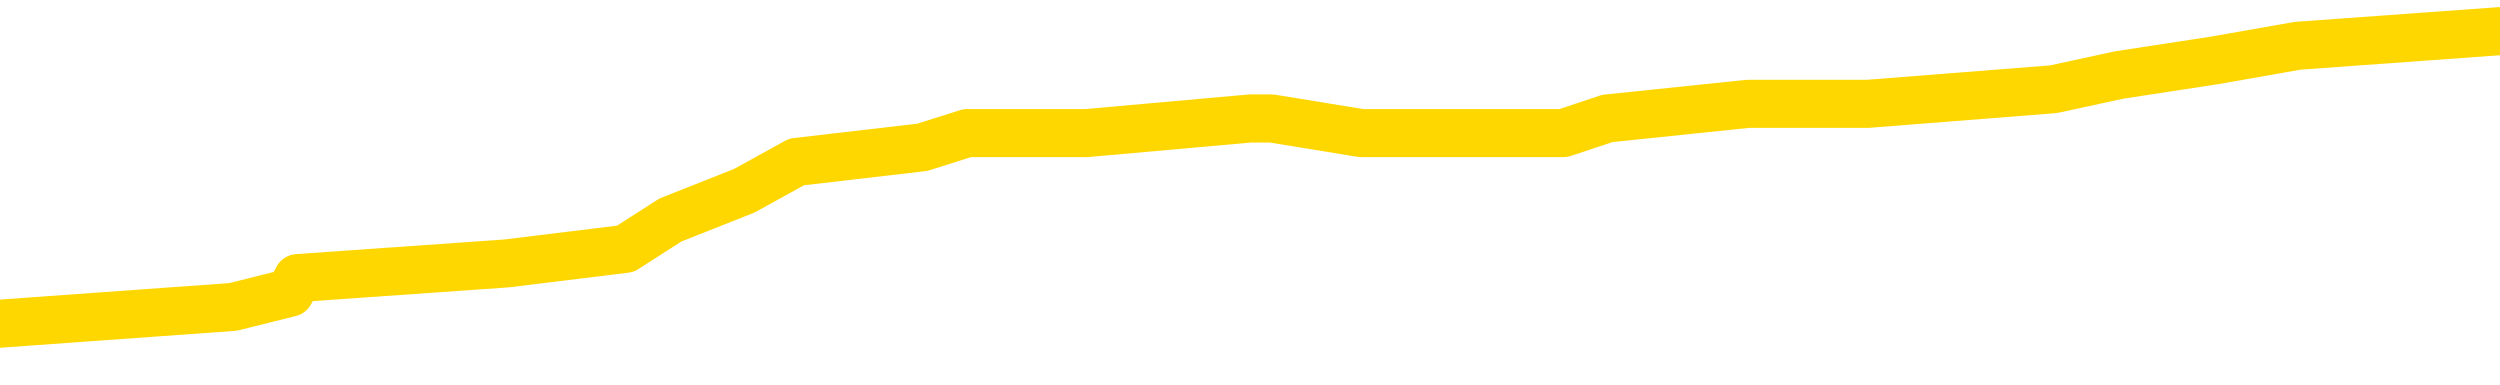 <svg xmlns="http://www.w3.org/2000/svg" version="1.1" viewBox="0 0 6500 1000">
	<path fill="none" stroke="gold" stroke-width="125" stroke-linecap="round" stroke-linejoin="round" d="M0 90459  L-735428 90459 L-735244 90421 L-734754 90346 L-734460 90308 L-734149 90232 L-733914 90195 L-733861 90119 L-733802 90044 L-733648 90006 L-733608 89930 L-733475 89893 L-733183 89855 L-732642 89855 L-732032 89817 L-731984 89817 L-731344 89780 L-731311 89780 L-730785 89780 L-730652 89742 L-730262 89666 L-729934 89591 L-729817 89515 L-729606 89440 L-728889 89440 L-728319 89402 L-728212 89402 L-728037 89364 L-727816 89289 L-727414 89251 L-727388 89176 L-726461 89100 L-726373 89025 L-726291 88949 L-726221 88874 L-725923 88836 L-725771 88761 L-723881 88798 L-723780 88798 L-723518 88798 L-723224 88836 L-723083 88761 L-722834 88761 L-722799 88723 L-722640 88685 L-722177 88610 L-721924 88572 L-721711 88496 L-721460 88459 L-721111 88421 L-720184 88346 L-720090 88270 L-719679 88232 L-718509 88157 L-717320 88119 L-717227 88044 L-717200 87968 L-716934 87893 L-716635 87817 L-716506 87742 L-716469 87666 L-715654 87666 L-715270 87704 L-714210 87742 L-714148 87742 L-713883 88496 L-713412 89213 L-713220 89930 L-712956 90647 L-712619 90610 L-712483 90572 L-712028 90534 L-711285 90496 L-711267 90459 L-711102 90383 L-711034 90383 L-710518 90346 L-709489 90346 L-709293 90308 L-708804 90270 L-708442 90232 L-708034 90232 L-707648 90270 L-705944 90270 L-705846 90270 L-705775 90270 L-705713 90270 L-705529 90232 L-705192 90232 L-704552 90195 L-704475 90157 L-704414 90157 L-704227 90119 L-704147 90119 L-703970 90081 L-703951 90044 L-703721 90044 L-703333 90006 L-702445 90006 L-702405 89968 L-702317 89930 L-702290 89855 L-701282 89817 L-701132 89742 L-701108 89704 L-700975 89666 L-700935 89629 L-699677 89591 L-699619 89591 L-699079 89553 L-699027 89553 L-698980 89553 L-698585 89515 L-698445 89478 L-698245 89440 L-698099 89440 L-697934 89440 L-697658 89478 L-697299 89478 L-696746 89440 L-696101 89402 L-695843 89327 L-695689 89289 L-695288 89251 L-695248 89213 L-695127 89176 L-695065 89213 L-695051 89213 L-694958 89213 L-694665 89176 L-694513 89025 L-694183 88949 L-694105 88874 L-694029 88836 L-693802 88723 L-693736 88647 L-693508 88572 L-693456 88496 L-693291 88459 L-692285 88421 L-692102 88383 L-691551 88346 L-691158 88270 L-690761 88232 L-689910 88157 L-689832 88119 L-689253 88081 L-688812 88081 L-688571 88044 L-688413 88044 L-688013 87968 L-687992 87968 L-687547 87930 L-687142 87893 L-687006 87817 L-686831 87742 L-686694 87666 L-686444 87591 L-685444 87553 L-685362 87515 L-685227 87478 L-685188 87440 L-684298 87402 L-684083 87364 L-683639 87327 L-683522 87289 L-683465 87251 L-682789 87251 L-682688 87213 L-682660 87213 L-681318 87176 L-680912 87138 L-680873 87100 L-679944 87063 L-679846 87025 L-679713 86987 L-679309 86949 L-679283 86912 L-679190 86874 L-678974 86836 L-678562 86761 L-677409 86685 L-677117 86610 L-677089 86534 L-676480 86496 L-676230 86421 L-676211 86383 L-675281 86346 L-675230 86270 L-675107 86232 L-675090 86157 L-674934 86119 L-674759 86044 L-674622 86006 L-674566 85968 L-674458 85930 L-674373 85893 L-674139 85855 L-674064 85817 L-673756 85780 L-673638 85742 L-673468 85704 L-673377 85666 L-673274 85666 L-673251 85629 L-673174 85629 L-673076 85553 L-672709 85515 L-672605 85478 L-672101 85440 L-671649 85402 L-671611 85364 L-671587 85327 L-671546 85289 L-671418 85251 L-671317 85213 L-670875 85176 L-670593 85138 L-670001 85100 L-669870 85063 L-669596 84987 L-669443 84949 L-669290 84912 L-669205 84836 L-669127 84798 L-668941 84761 L-668891 84761 L-668863 84723 L-668784 84685 L-668760 84647 L-668477 84572 L-667873 84496 L-666878 84459 L-666580 84421 L-665846 84383 L-665601 84346 L-665512 84308 L-664934 84270 L-664236 84232 L-663484 84195 L-663165 84157 L-662782 84081 L-662705 84044 L-662071 84006 L-661885 83968 L-661797 83968 L-661668 83968 L-661355 83930 L-661306 83893 L-661164 83855 L-661142 83817 L-660174 83780 L-659629 83742 L-659151 83742 L-659090 83742 L-658766 83742 L-658745 83704 L-658682 83704 L-658472 83666 L-658395 83629 L-658341 83591 L-658318 83553 L-658279 83515 L-658263 83478 L-657506 83440 L-657489 83402 L-656690 83364 L-656537 83327 L-655632 83289 L-655126 83251 L-654897 83176 L-654855 83176 L-654740 83138 L-654564 83100 L-653809 83138 L-653674 83100 L-653510 83063 L-653192 83025 L-653016 82949 L-651994 82874 L-651971 82798 L-651720 82761 L-651507 82685 L-650873 82647 L-650635 82572 L-650602 82496 L-650424 82421 L-650344 82346 L-650254 82308 L-650190 82232 L-649749 82157 L-649726 82119 L-649185 82081 L-648929 82044 L-648434 82006 L-647557 81968 L-647520 81930 L-647468 81893 L-647427 81855 L-647309 81817 L-647033 81780 L-646826 81704 L-646629 81629 L-646605 81553 L-646555 81478 L-646516 81440 L-646438 81402 L-645841 81327 L-645780 81289 L-645677 81251 L-645523 81213 L-644891 81176 L-644210 81138 L-643907 81063 L-643561 81025 L-643363 80987 L-643315 80912 L-642994 80874 L-642367 80836 L-642220 80798 L-642184 80761 L-642126 80723 L-642049 80647 L-641808 80647 L-641720 80610 L-641626 80572 L-641332 80534 L-641198 80496 L-641137 80459 L-641100 80383 L-640828 80383 L-639822 80346 L-639647 80308 L-639596 80308 L-639303 80270 L-639111 80195 L-638778 80157 L-638271 80119 L-637709 80044 L-637694 79968 L-637678 79930 L-637577 79855 L-637463 79780 L-637423 79704 L-637386 79666 L-637320 79666 L-637292 79629 L-637153 79666 L-636860 79666 L-636810 79666 L-636705 79666 L-636441 79629 L-635976 79591 L-635831 79591 L-635777 79515 L-635720 79478 L-635529 79440 L-635163 79402 L-634949 79402 L-634754 79402 L-634696 79402 L-634637 79327 L-634483 79289 L-634214 79251 L-633784 79440 L-633768 79440 L-633691 79402 L-633627 79364 L-633498 79100 L-633474 79063 L-633190 79025 L-633142 78987 L-633088 78949 L-632625 78912 L-632587 78912 L-632546 78874 L-632356 78836 L-631875 78798 L-631388 78761 L-631372 78723 L-631334 78685 L-631077 78647 L-631000 78572 L-630770 78534 L-630754 78459 L-630460 78383 L-630017 78346 L-629570 78308 L-629066 78270 L-628912 78232 L-628625 78195 L-628585 78119 L-628254 78081 L-628032 78044 L-627515 77968 L-627439 77930 L-627192 77855 L-626997 77780 L-626937 77742 L-626161 77704 L-626087 77704 L-625856 77666 L-625840 77666 L-625778 77629 L-625582 77591 L-625118 77591 L-625095 77553 L-624965 77553 L-623664 77553 L-623648 77553 L-623570 77515 L-623477 77515 L-623260 77515 L-623107 77478 L-622929 77515 L-622875 77553 L-622588 77591 L-622548 77591 L-622179 77591 L-621739 77591 L-621556 77591 L-621234 77553 L-620939 77553 L-620493 77478 L-620422 77440 L-619959 77364 L-619521 77327 L-619339 77289 L-617885 77213 L-617753 77176 L-617296 77100 L-617070 77063 L-616684 76987 L-616167 76912 L-615213 76836 L-614419 76761 L-613744 76723 L-613319 76647 L-613008 76610 L-612778 76496 L-612094 76383 L-612081 76270 L-611871 76119 L-611849 76081 L-611675 76006 L-610725 75968 L-610457 75893 L-609642 75855 L-609331 75780 L-609294 75742 L-609236 75666 L-608620 75629 L-607982 75553 L-606356 75515 L-605682 75478 L-605040 75478 L-604962 75478 L-604906 75478 L-604870 75478 L-604842 75440 L-604730 75364 L-604712 75327 L-604689 75289 L-604536 75251 L-604482 75176 L-604404 75138 L-604285 75100 L-604187 75063 L-604070 75025 L-603800 74949 L-603531 74912 L-603513 74836 L-603313 74798 L-603167 74723 L-602940 74685 L-602806 74647 L-602497 74610 L-602437 74572 L-602084 74496 L-601735 74459 L-601634 74421 L-601570 74346 L-601510 74308 L-601126 74232 L-600745 74195 L-600641 74157 L-600380 74119 L-600109 74044 L-599950 74006 L-599917 73968 L-599856 73930 L-599714 73893 L-599530 73855 L-599486 73817 L-599198 73817 L-599182 73780 L-598948 73780 L-598888 73742 L-598849 73742 L-598269 73704 L-598136 73666 L-598112 73515 L-598094 73251 L-598077 72949 L-598060 72647 L-598036 72346 L-598020 72119 L-597999 71855 L-597982 71591 L-597959 71440 L-597942 71289 L-597921 71176 L-597904 71100 L-597855 70987 L-597783 70874 L-597748 70685 L-597724 70534 L-597688 70383 L-597647 70232 L-597610 70157 L-597594 70006 L-597570 69893 L-597533 69817 L-597516 69704 L-597493 69629 L-597475 69553 L-597457 69478 L-597441 69402 L-597412 69289 L-597386 69176 L-597340 69138 L-597324 69063 L-597282 69025 L-597234 68949 L-597163 68874 L-597148 68798 L-597132 68723 L-597070 68685 L-597030 68647 L-596991 68610 L-596825 68572 L-596760 68534 L-596744 68496 L-596700 68421 L-596641 68383 L-596429 68346 L-596395 68308 L-596353 68270 L-596275 68232 L-595738 68195 L-595659 68157 L-595555 68081 L-595466 68044 L-595290 68006 L-594940 67968 L-594784 67930 L-594346 67893 L-594189 67855 L-594059 67817 L-593356 67742 L-593154 67704 L-592194 67629 L-591711 67591 L-591612 67591 L-591520 67553 L-591275 67515 L-591202 67478 L-590759 67402 L-590663 67364 L-590648 67327 L-590632 67289 L-590607 67251 L-590141 67213 L-589924 67176 L-589785 67138 L-589491 67100 L-589402 67063 L-589361 67025 L-589331 66987 L-589159 66949 L-589100 66912 L-589023 66874 L-588943 66836 L-588873 66836 L-588564 66798 L-588479 66761 L-588265 66723 L-588230 66685 L-587546 66647 L-587448 66610 L-587242 66572 L-587196 66534 L-586918 66496 L-586855 66459 L-586838 66383 L-586760 66346 L-586452 66270 L-586428 66232 L-586374 66157 L-586351 66119 L-586229 66081 L-586093 66006 L-585849 65968 L-585723 65968 L-585076 65930 L-585060 65930 L-585036 65930 L-584855 65855 L-584779 65817 L-584687 65780 L-584260 65742 L-583844 65704 L-583451 65629 L-583372 65591 L-583353 65553 L-582990 65515 L-582753 65478 L-582525 65440 L-582212 65402 L-582134 65364 L-582053 65289 L-581875 65213 L-581860 65176 L-581594 65100 L-581514 65063 L-581284 65025 L-581058 64987 L-580742 64987 L-580567 64949 L-580206 64949 L-579814 64912 L-579745 64836 L-579681 64798 L-579541 64723 L-579489 64685 L-579387 64610 L-578886 64572 L-578688 64534 L-578442 64496 L-578256 64459 L-577957 64421 L-577880 64383 L-577714 64308 L-576830 64270 L-576801 64195 L-576678 64119 L-576100 64081 L-576022 64044 L-575308 64044 L-574996 64044 L-574783 64044 L-574767 64044 L-574380 64044 L-573855 63968 L-573409 63930 L-573079 63893 L-572927 63855 L-572601 63855 L-572422 63817 L-572341 63817 L-572134 63742 L-571959 63704 L-571030 63666 L-570141 63629 L-570102 63591 L-569874 63591 L-569495 63553 L-568707 63515 L-568473 63478 L-568397 63440 L-568039 63402 L-567468 63327 L-567201 63289 L-566814 63251 L-566710 63251 L-566540 63251 L-565922 63251 L-565711 63251 L-565403 63251 L-565350 63213 L-565222 63176 L-565169 63138 L-565050 63100 L-564714 63025 L-563754 62987 L-563623 62912 L-563421 62874 L-562790 62836 L-562479 62798 L-562065 62761 L-562037 62723 L-561892 62685 L-561472 62647 L-560139 62647 L-560092 62610 L-559964 62534 L-559947 62496 L-559369 62421 L-559164 62383 L-559134 62346 L-559093 62308 L-559036 62270 L-558998 62232 L-558920 62195 L-558777 62157 L-558323 62119 L-558204 62081 L-557919 62044 L-557546 62006 L-557450 61968 L-557123 61930 L-556769 61893 L-556599 61855 L-556552 61817 L-556443 61780 L-556354 61742 L-556326 61704 L-556249 61629 L-555946 61591 L-555912 61515 L-555840 61478 L-555473 61440 L-555137 61402 L-555056 61402 L-554837 61364 L-554665 61327 L-554637 61289 L-554140 61251 L-553591 61176 L-552710 61138 L-552612 61063 L-552535 61025 L-552261 60987 L-552013 60912 L-551939 60874 L-551878 60798 L-551759 60761 L-551717 60723 L-551607 60685 L-551530 60610 L-550829 60572 L-550584 60534 L-550544 60496 L-550388 60459 L-549788 60459 L-549561 60459 L-549469 60459 L-548994 60459 L-548397 60383 L-547877 60346 L-547856 60308 L-547711 60270 L-547391 60270 L-546849 60270 L-546617 60270 L-546446 60270 L-545960 60232 L-545732 60195 L-545647 60157 L-545301 60119 L-544975 60119 L-544452 60081 L-544125 60044 L-543524 60006 L-543327 59930 L-543275 59893 L-543234 59855 L-542953 59817 L-542268 59742 L-541958 59704 L-541933 59629 L-541742 59591 L-541519 59553 L-541433 59515 L-540770 59440 L-540745 59402 L-540524 59327 L-540194 59289 L-539842 59213 L-539637 59176 L-539404 59100 L-539146 59063 L-538957 58987 L-538910 58949 L-538683 58912 L-538648 58874 L-538492 58836 L-538277 58798 L-538104 58761 L-538013 58723 L-537735 58685 L-537492 58647 L-537176 58610 L-536750 58610 L-536713 58610 L-536229 58610 L-535996 58610 L-535784 58572 L-535558 58534 L-535008 58534 L-534761 58496 L-533927 58496 L-533871 58459 L-533849 58421 L-533692 58383 L-533230 58346 L-533189 58308 L-532849 58232 L-532716 58195 L-532493 58157 L-531921 58119 L-531449 58081 L-531255 58044 L-531062 58006 L-530872 57968 L-530771 57930 L-530402 57893 L-530356 57855 L-530275 57817 L-528981 57780 L-528933 57742 L-528665 57742 L-528519 57742 L-527968 57742 L-527852 57704 L-527770 57666 L-527411 57629 L-527187 57591 L-526906 57553 L-526577 57478 L-526069 57440 L-525956 57402 L-525877 57364 L-525713 57327 L-525419 57327 L-524950 57327 L-524753 57364 L-524703 57364 L-524053 57327 L-523931 57289 L-523477 57289 L-523441 57251 L-522973 57213 L-522862 57176 L-522846 57138 L-522630 57138 L-522449 57100 L-521918 57100 L-520888 57100 L-520688 57063 L-520230 57025 L-519282 56949 L-519183 56912 L-518829 56836 L-518769 56798 L-518754 56761 L-518719 56723 L-518349 56685 L-518229 56647 L-517987 56610 L-517824 56572 L-517636 56534 L-517515 56496 L-516445 56421 L-515587 56383 L-515374 56308 L-515277 56270 L-515103 56195 L-514770 56157 L-514698 56119 L-514640 56081 L-514465 56081 L-514076 56044 L-513841 56006 L-513730 55968 L-513613 55930 L-512632 55893 L-512606 55855 L-512012 55780 L-511979 55780 L-511831 55742 L-511546 55704 L-510635 55704 L-509688 55704 L-509535 55666 L-509433 55666 L-509301 55629 L-509158 55591 L-509132 55553 L-509018 55515 L-508799 55478 L-508118 55440 L-507989 55402 L-507685 55364 L-507445 55289 L-507113 55251 L-506474 55213 L-506132 55138 L-506070 55100 L-505914 55100 L-504993 55100 L-504522 55100 L-504479 55100 L-504466 55063 L-504424 55025 L-504402 54987 L-504375 54949 L-504232 54912 L-503809 54874 L-503474 54874 L-503283 54836 L-502854 54836 L-502666 54798 L-502277 54723 L-501743 54685 L-501370 54647 L-501349 54647 L-501099 54610 L-500981 54572 L-500905 54534 L-500769 54496 L-500729 54459 L-500650 54421 L-500255 54383 L-499759 54346 L-499647 54270 L-499474 54232 L-499166 54195 L-498719 54157 L-498396 54119 L-498253 54044 L-497826 53968 L-497673 53893 L-497618 53817 L-496804 53780 L-496784 53742 L-496412 53704 L-496355 53704 L-495226 53666 L-495159 53666 L-494600 53629 L-494406 53591 L-494269 53553 L-494036 53515 L-493689 53478 L-493654 53402 L-493619 53364 L-493551 53289 L-493202 53251 L-493030 53213 L-492545 53176 L-492528 53138 L-492203 53100 L-492046 53063 L-490905 52987 L-490880 52949 L-490688 52874 L-490495 52836 L-490245 52798 L-490227 52761 L-489207 52723 L-488910 52685 L-488834 52647 L-488698 52572 L-488522 52534 L-487945 52459 L-487730 52421 L-487666 52383 L-487535 52346 L-487499 52270 L-486975 52232 L-486837 67100 L-486823 67100 L-486800 67100 L-486780 67100 L-486553 52195 L-485777 52195 L-485735 52195 L-485368 52195 L-485289 52157 L-485237 52119 L-484564 52081 L-483822 52044 L-483397 52044 L-482949 52006 L-481888 51968 L-481576 51893 L-481166 51893 L-481094 51855 L-480569 51855 L-480475 51855 L-480457 51855 L-480012 51817 L-479827 51742 L-479047 51666 L-478374 51629 L-477962 51515 L-477730 51440 L-477590 51402 L-477508 51327 L-477488 51289 L-477412 51289 L-477283 51251 L-476967 51289 L-476742 51289 L-476417 51251 L-476355 51251 L-475985 51251 L-475952 51251 L-475743 51251 L-475076 51251 L-474998 51251 L-474841 51176 L-474730 51176 L-474403 51138 L-474249 51100 L-473908 51100 L-473851 51025 L-473512 50949 L-473309 50912 L-473256 50836 L-471879 50798 L-471750 50761 L-471316 50723 L-470996 50685 L-470168 50610 L-470045 50572 L-469314 50496 L-469158 50421 L-469117 50383 L-469064 50346 L-469040 50308 L-468926 50270 L-468630 50232 L-468340 50195 L-468286 50157 L-468165 50119 L-468135 50081 L-468035 50044 L-467591 50044 L-467440 50006 L-466604 50006 L-466062 49968 L-465728 49968 L-465712 49930 L-465636 49893 L-465520 49855 L-465325 49817 L-465061 49780 L-464227 49742 L-464130 49704 L-463609 49666 L-463567 49629 L-463468 49591 L-462640 49591 L-462505 49553 L-462166 49553 L-461612 49515 L-461232 49478 L-461069 49440 L-460759 49402 L-459947 49364 L-459641 49327 L-459372 49327 L-459050 49327 L-458730 49364 L-458454 49364 L-457626 49289 L-457530 49251 L-457438 49138 L-457333 49025 L-456947 48912 L-456467 48836 L-456450 48798 L-456332 48761 L-455964 48685 L-455869 48647 L-455035 48572 L-454958 48534 L-454658 48496 L-454568 48459 L-454160 48383 L-454050 48308 L-453351 48270 L-452878 48232 L-452818 48195 L-452599 48119 L-452325 48081 L-452212 48044 L-451185 48006 L-450798 47968 L-450778 47930 L-450445 47893 L-450201 47855 L-449767 47817 L-449657 47780 L-449540 47742 L-449088 47666 L-448498 47629 L-448161 47591 L-446268 47553 L-446154 47478 L-445943 47440 L-444624 47402 L-444518 38912 L-444452 30534 L-444416 22798 L-444354 22798 L-443854 31213 L-443179 39515 L-443157 47176 L-442887 47100 L-441919 47100 L-441230 47063 L-441068 47025 L-440527 46987 L-440437 46949 L-439418 46912 L-438470 46836 L-438104 46874 L-438002 46912 L-437413 46912 L-437354 46912 L-437254 46874 L-436813 46798 L-436706 46761 L-436264 46723 L-435264 46610 L-435008 46496 L-434905 46383 L-434775 46308 L-434408 46232 L-433827 46157 L-433796 46119 L-433481 46081 L-431498 46044 L-431382 46006 L-431314 46006 L-430956 45968 L-429337 45930 L-429160 45930 L-429015 45930 L-428193 45968 L-428140 46006 L-428086 46006 L-427651 46006 L-426671 46044 L-426597 46044 L-425512 46006 L-425299 46006 L-424583 45930 L-424195 45893 L-423976 45817 L-423657 45742 L-423163 45666 L-423035 45629 L-422806 45553 L-422574 45478 L-422515 45440 L-422225 45402 L-421953 45327 L-420923 45289 L-419258 45251 L-418839 45213 L-418702 45176 L-418545 45176 L-418240 45138 L-418012 45063 L-417854 45025 L-417694 44949 L-417525 44874 L-417478 44836 L-417425 44798 L-417403 44798 L-417017 44761 L-416767 44761 L-416496 44761 L-416336 44761 L-416246 44761 L-414587 44761 L-414422 44798 L-414042 44761 L-413582 44761 L-412973 44685 L-411880 44647 L-411448 44610 L-411417 44572 L-411355 44534 L-411337 44496 L-409633 44459 L-409591 44421 L-409125 44383 L-408938 44346 L-408906 44270 L-408311 44232 L-408261 44195 L-407938 44157 L-407888 44119 L-407677 44081 L-407659 44044 L-407393 43968 L-407340 43930 L-406871 43893 L-406361 43817 L-406282 43817 L-405988 43780 L-405971 43742 L-405933 43704 L-405862 43666 L-405705 43629 L-404758 43629 L-404702 43629 L-404181 43629 L-403989 43591 L-403888 43591 L-403662 43553 L-403152 43553 L-402764 44572 L-402694 44572 L-402346 44534 L-401989 44496 L-400860 43402 L-400809 43327 L-400583 43289 L-400549 43251 L-400424 43176 L-400325 43176 L-400061 43176 L-399320 43213 L-398742 43213 L-398448 43213 L-397742 43213 L-397564 43176 L-397540 43176 L-396905 43138 L-396593 43100 L-396197 43100 L-396167 43063 L-396146 43025 L-395992 42987 L-395307 42987 L-395291 42987 L-394951 42987 L-394678 42949 L-394641 42912 L-394585 42836 L-394563 42798 L-394491 42761 L-394159 42723 L-394053 42685 L-394024 42610 L-393826 42572 L-393673 42534 L-392805 42496 L-392243 42421 L-392227 42421 L-392125 42383 L-392023 42421 L-391877 42421 L-391798 42421 L-391761 42383 L-391705 42346 L-391632 42308 L-391487 42270 L-391005 42270 L-390601 42232 L-389734 42270 L-389714 42270 L-389457 42270 L-389380 42270 L-389351 42232 L-389340 42157 L-389323 42119 L-389030 42081 L-388991 42044 L-388919 42006 L-388845 41968 L-388640 41930 L-388481 41817 L-388179 41704 L-388102 41553 L-388085 41440 L-387868 41364 L-387637 41364 L-387527 41402 L-387157 41440 L-386999 41440 L-386768 41440 L-386599 41440 L-386454 41402 L-386322 41364 L-385046 41289 L-384643 41213 L-384582 41176 L-384465 41100 L-384040 41063 L-384025 40987 L-383963 40949 L-383689 40874 L-383577 40836 L-383295 40761 L-383017 40723 L-382592 40647 L-382570 40610 L-382492 40572 L-382366 40534 L-381780 40496 L-381388 40459 L-381053 40421 L-380464 40383 L-380361 40383 L-380191 40346 L-380055 40346 L-379227 40308 L-378042 40270 L-378006 40232 L-377950 40232 L-377730 40195 L-377525 40195 L-377370 40195 L-377113 40157 L-377037 40119 L-376494 40081 L-376458 40044 L-376209 40006 L-375822 39968 L-374996 39930 L-374638 39893 L-374327 39893 L-374069 39855 L-373846 39817 L-373439 39780 L-373323 39742 L-373139 39704 L-373086 39704 L-372898 39666 L-372727 39629 L-372698 39591 L-372418 39553 L-372107 39515 L-371969 39478 L-371660 39440 L-371466 39440 L-371450 39402 L-370731 39402 L-370597 39327 L-370300 39289 L-370209 39251 L-369609 39251 L-369570 39213 L-369492 39176 L-368871 39138 L-368720 39063 L-368679 39025 L-368369 38987 L-368177 38949 L-367984 38874 L-367928 38798 L-367620 38761 L-367567 38723 L-367513 38761 L-367487 38761 L-367362 38761 L-366552 38723 L-366475 38685 L-365935 38647 L-365666 38610 L-365006 38572 L-364099 38534 L-363857 38496 L-363325 38459 L-363108 38421 L-362000 38459 L-361950 38459 L-361175 38459 L-360627 38421 L-360516 38383 L-360363 38308 L-360308 38270 L-360142 38232 L-359765 38195 L-359318 38157 L-359263 38119 L-359108 38081 L-358428 38044 L-358208 38006 L-357690 37968 L-356841 37893 L-356825 37855 L-355034 37817 L-354480 37780 L-354363 37742 L-353357 37704 L-353321 37666 L-353088 37666 L-352995 37666 L-352955 37666 L-352623 37629 L-352271 37591 L-352006 37515 L-351719 37478 L-351409 37402 L-351155 37327 L-351061 37289 L-350571 37251 L-350364 37213 L-349798 37176 L-349684 37213 L-349332 37176 L-349281 37176 L-349241 37176 L-348637 37100 L-347904 37025 L-347322 36949 L-347087 36874 L-346547 36761 L-346394 36685 L-345892 36647 L-345683 36572 L-345660 36572 L-345601 36534 L-344638 36534 L-344461 36496 L-344019 36459 L-343994 36383 L-343839 36346 L-343758 36346 L-343607 36383 L-342961 36383 L-342911 36346 L-341791 36308 L-340807 36270 L-340745 36232 L-340025 36195 L-339160 36157 L-338781 36119 L-338562 36119 L-337803 36081 L-337751 36044 L-337441 35968 L-336590 35968 L-336397 35930 L-336220 35893 L-335996 35893 L-335869 35855 L-335677 35855 L-335445 35817 L-335275 35855 L-334988 35817 L-334709 35817 L-334626 35780 L-334455 35742 L-334439 35666 L-334285 35629 L-334246 35591 L-333470 35553 L-333394 35553 L-333162 35478 L-332735 35440 L-332389 35402 L-331806 35364 L-331537 35364 L-331278 35364 L-331149 35289 L-331133 35251 L-331019 35213 L-330995 35176 L-330761 35138 L-330725 35100 L-329409 35100 L-329353 35063 L-328674 34987 L-328102 34987 L-327976 34987 L-327823 34987 L-327746 34987 L-327434 34912 L-327161 34874 L-327072 34798 L-326970 34798 L-326042 34761 L-325966 34761 L-325602 34761 L-325578 34723 L-325541 34685 L-324766 34610 L-324674 34572 L-324534 34534 L-324132 34496 L-323870 34496 L-323627 34534 L-323413 34496 L-323332 34496 L-323256 34496 L-323180 34496 L-322993 34534 L-322926 34534 L-322677 34534 L-322622 34496 L-322484 34459 L-322404 34383 L-322291 34346 L-322068 34308 L-321904 34270 L-321863 34232 L-321693 34195 L-321322 34157 L-321308 34119 L-321192 34081 L-320470 34044 L-320434 34006 L-320301 34006 L-319954 33968 L-319542 33968 L-319506 33968 L-319428 33930 L-319389 33893 L-319025 33855 L-318821 33817 L-318806 33780 L-318460 33742 L-318112 33742 L-317786 33742 L-317684 33704 L-317532 33704 L-317337 33666 L-317106 33666 L-317013 33666 L-316857 33666 L-316780 33666 L-316740 33629 L-316626 33591 L-316603 33553 L-316352 33553 L-316213 33478 L-315635 33364 L-314807 33289 L-314319 33213 L-314198 33176 L-314159 33138 L-314147 33100 L-313995 33025 L-313894 32949 L-313661 32912 L-313270 32836 L-312966 32798 L-312950 32761 L-312780 32723 L-312541 32647 L-311945 32647 L-311341 32610 L-311301 32610 L-311261 32610 L-311108 32572 L-311055 32534 L-310992 32496 L-310924 32459 L-310869 32383 L-310844 32346 L-310797 32308 L-310703 32232 L-310566 32195 L-310412 32157 L-310280 32119 L-310239 32119 L-310204 32081 L-310142 32044 L-309869 31968 L-309554 31930 L-309513 31855 L-309428 31817 L-309251 31780 L-309013 31742 L-308656 31704 L-308626 31666 L-308057 31629 L-307934 31591 L-307698 31553 L-307675 31553 L-307394 31515 L-307108 31515 L-306853 31515 L-306281 31478 L-305984 31440 L-305908 31402 L-305209 31364 L-305131 31327 L-305096 31289 L-305070 31251 L-305018 31176 L-304825 31138 L-304684 31063 L-304648 31025 L-304608 30987 L-304013 30949 L-303780 30912 L-303497 31176 L-303442 31402 L-303369 31666 L-303290 31893 L-303054 31817 L-302810 31780 L-302675 31742 L-302568 31704 L-302489 31666 L-302102 31591 L-301975 31553 L-301822 31515 L-301784 31478 L-301639 31440 L-301417 31402 L-301243 31364 L-301174 31327 L-300353 31251 L-300336 31251 L-300042 31213 L-299254 31176 L-298944 31176 L-298798 31138 L-298570 31100 L-298369 31025 L-297432 30987 L-297395 30949 L-297373 30912 L-297332 30836 L-297063 30798 L-296467 30761 L-296403 30723 L-296368 30685 L-296351 30647 L-295656 30647 L-295454 30647 L-295422 30647 L-295089 30647 L-294981 30610 L-294357 30534 L-293852 30496 L-293815 30421 L-293373 30421 L-293277 30383 L-293118 30383 L-292805 30383 L-292793 30383 L-292352 30421 L-291870 30459 L-291741 30459 L-291421 30459 L-291353 30421 L-291049 30421 L-290873 30383 L-290679 30346 L-290436 30270 L-290239 30195 L-290213 30119 L-289635 30081 L-289565 30044 L-289156 30006 L-289101 29968 L-289055 29930 L-288691 29893 L-288545 29855 L-288339 29817 L-288243 29817 L-288088 29780 L-288027 29742 L-287879 29666 L-287778 29629 L-287221 29629 L-287199 29704 L-287027 29742 L-286485 29780 L-286424 29780 L-286370 29704 L-286342 29629 L-286270 29591 L-286254 29515 L-286191 29478 L-286154 29402 L-286000 29364 L-285674 29327 L-285108 29289 L-285093 29251 L-285031 29176 L-284930 29100 L-284883 29100 L-284641 29063 L-284219 29063 L-284064 29063 L-282322 28987 L-281781 28949 L-280837 28912 L-280428 28874 L-279887 28798 L-279690 28761 L-279522 28723 L-279226 28685 L-279111 28647 L-279096 28647 L-278941 28610 L-278801 28572 L-278725 28496 L-278593 28496 L-278245 28496 L-277874 28534 L-277277 28534 L-277101 28534 L-276945 28496 L-276676 28459 L-276524 28459 L-276233 28572 L-276209 28647 L-276126 28723 L-275899 28798 L-275199 28761 L-275072 28723 L-274641 28685 L-274547 28647 L-273342 28647 L-273293 28610 L-273000 28610 L-272596 28572 L-272320 28496 L-272301 28459 L-272183 28421 L-272107 28383 L-271926 28346 L-271446 28308 L-270994 28232 L-270584 28195 L-270554 28157 L-270135 28119 L-270021 28119 L-269903 28119 L-269888 28119 L-269694 28081 L-269672 28006 L-269440 27968 L-268997 27930 L-268677 27855 L-268213 27855 L-268047 27817 L-267892 27780 L-267736 27780 L-267283 27780 L-266964 27780 L-266909 27817 L-266538 27817 L-266500 27855 L-266174 27855 L-266057 27817 L-265958 27780 L-265632 27704 L-265245 27666 L-264984 27629 L-264626 27553 L-264370 27515 L-262199 27478 L-262150 27440 L-262128 27402 L-261716 27402 L-261654 27402 L-261584 27440 L-261353 27440 L-261043 27402 L-260739 27327 L-260695 27289 L-260387 27251 L-260254 27213 L-260038 27176 L-259326 27138 L-259170 27138 L-259032 27100 L-258883 27100 L-258862 27100 L-258668 27063 L-258643 27025 L-258551 26987 L-258530 26949 L-258513 26912 L-258413 26874 L-257484 26836 L-257026 26836 L-255934 26761 L-255512 26761 L-255108 26723 L-255069 26685 L-254816 26647 L-254041 26572 L-254025 26534 L-254001 26496 L-253808 26459 L-253071 26421 L-252802 26383 L-252762 26346 L-252363 26270 L-252338 26232 L-251548 26195 L-250868 26157 L-249497 26119 L-249227 26081 L-249179 26044 L-248641 25968 L-248608 25930 L-248506 25855 L-248183 25817 L-248103 25780 L-247834 25780 L-246922 25742 L-246783 25742 L-246534 25666 L-245989 25666 L-245567 25629 L-245374 25591 L-245358 25591 L-245220 25515 L-245126 25478 L-244999 25440 L-244739 25402 L-244714 25327 L-244623 25289 L-244313 25251 L-244253 25213 L-244136 25213 L-243786 25213 L-242975 25213 L-242744 25138 L-241915 25138 L-241683 25063 L-241466 25025 L-240948 25025 L-240310 24987 L-239893 24949 L-239571 24912 L-239090 24874 L-238665 24874 L-238604 24836 L-238255 24836 L-238215 24798 L-238201 24761 L-238101 24685 L-238056 24685 L-237571 24647 L-236769 24647 L-236435 24647 L-235353 24610 L-234873 24572 L-234850 24534 L-234710 24496 L-234155 24459 L-233458 24421 L-233149 24383 L-232927 24346 L-232822 24308 L-232720 24232 L-232049 24195 L-231955 24157 L-231933 24157 L-231855 24119 L-231677 24119 L-231505 24119 L-231325 24081 L-231311 24044 L-231235 24006 L-231071 23968 L-230556 23930 L-230540 23893 L-230400 23893 L-230037 23855 L-230013 23855 L-229882 23817 L-229858 23780 L-229495 23742 L-228970 23666 L-228876 23629 L-228660 23553 L-228567 23515 L-228542 23478 L-228078 23440 L-228001 23440 L-227599 23402 L-227149 23402 L-225897 23364 L-225858 23327 L-225427 23289 L-225394 23251 L-224675 23213 L-224499 23176 L-224363 23138 L-224056 23100 L-224001 23063 L-223977 22987 L-223960 22912 L-223785 22874 L-223596 22836 L-223088 22836 L-222715 22534 L-222376 22195 L-222338 21893 L-221619 21629 L-221525 21591 L-221486 21553 L-220945 21553 L-220922 21515 L-220519 21478 L-220093 21440 L-219822 21440 L-219643 21402 L-219397 21327 L-219374 21289 L-219317 21213 L-218700 21176 L-218198 21138 L-217811 21138 L-217192 21176 L-216976 21176 L-216820 21213 L-215528 21138 L-215429 21100 L-214986 21025 L-214655 20987 L-214355 20912 L-214112 20874 L-213377 20798 L-212798 20761 L-211969 20723 L-211868 20685 L-211311 20647 L-211173 20610 L-209531 20572 L-209470 20572 L-209376 20572 L-208409 20572 L-208232 20534 L-207945 20534 L-207727 20534 L-207649 20496 L-207377 20496 L-207262 20459 L-207109 20421 L-206799 20383 L-206720 20346 L-206629 20346 L-206552 20308 L-206436 20308 L-206257 20270 L-206165 20232 L-206126 20195 L-205623 20195 L-205405 20157 L-205275 20157 L-205120 20119 L-205066 20081 L-204941 20081 L-204556 20044 L-204048 20006 L-203975 19968 L-203495 19930 L-203418 19893 L-203318 19893 L-203085 19855 L-202620 19855 L-202390 19855 L-202373 19855 L-202141 19855 L-201986 19855 L-201925 19855 L-201732 19817 L-201461 19742 L-200710 19704 L-199756 19704 L-199720 19666 L-199495 19666 L-199056 19666 L-198775 19591 L-198427 19553 L-197357 19515 L-196430 19515 L-196299 19515 L-196252 19515 L-196183 19478 L-196028 19478 L-195951 19402 L-195777 19327 L-195342 19251 L-195138 19213 L-195078 19138 L-194495 19100 L-194341 19025 L-194226 18987 L-194185 18949 L-194016 18912 L-193879 18874 L-193668 18798 L-193590 18761 L-193567 18723 L-193358 18647 L-192948 18610 L-192924 18572 L-192701 18534 L-192555 18496 L-192521 18459 L-192507 18421 L-192485 18383 L-192251 18346 L-192066 18308 L-191849 18270 L-191823 18232 L-191134 18195 L-191031 18157 L-190995 18119 L-190974 18081 L-190780 18044 L-190727 18006 L-190610 17930 L-190529 17930 L-190418 17893 L-190103 17855 L-189644 17817 L-189389 17780 L-189155 17704 L-189025 17666 L-188672 17629 L-188613 17591 L-188460 17553 L-187888 17478 L-187802 17440 L-187648 17364 L-187352 17289 L-186982 17213 L-186679 17138 L-186603 17100 L-186198 17063 L-186030 17063 L-185886 17063 L-185346 17063 L-185285 17063 L-185269 16987 L-185103 16949 L-184897 16912 L-184823 16912 L-184730 16874 L-184320 16836 L-184304 16798 L-184281 16798 L-184088 16761 L-184011 17100 L-183840 17440 L-183778 17742 L-183763 18081 L-183248 18044 L-183027 18006 L-182408 17930 L-182154 17893 L-181960 17855 L-181921 17817 L-181848 17817 L-181783 17817 L-181132 17817 L-181093 17855 L-180919 17855 L-180853 17855 L-180179 17855 L-179790 17780 L-179528 17742 L-179291 17704 L-179213 17629 L-179197 17553 L-178995 17515 L-178625 17440 L-178399 17402 L-177764 17364 L-177743 17364 L-177356 17327 L-177263 17327 L-177205 17289 L-176929 17251 L-176619 17251 L-176542 17213 L-175691 17251 L-175348 17440 L-174911 17666 L-174477 17855 L-173982 18044 L-173833 18006 L-173564 18044 L-172326 18081 L-172270 18157 L-170506 18195 L-170315 18157 L-169305 18119 L-169154 18081 L-168779 18157 L-168458 18232 L-167852 18308 L-167783 18383 L-167606 18346 L-166777 18308 L-166638 18270 L-166252 18232 L-166067 18195 L-166024 18157 L-165904 18119 L-165694 18081 L-165246 18006 L-164898 17968 L-164766 17930 L-164357 17893 L-164007 17893 L-163722 17855 L-163528 17817 L-163373 17817 L-163210 17780 L-163141 17742 L-163041 17742 L-162808 17704 L-162692 17704 L-162638 17666 L-162096 17666 L-161632 17629 L-160450 17629 L-160317 17629 L-160292 17629 L-160239 17629 L-159572 17629 L-158537 17553 L-158343 17515 L-158164 17478 L-158012 17478 L-157971 17440 L-157956 17440 L-157895 17402 L-157570 17364 L-156409 17327 L-156216 17289 L-156038 17251 L-154924 17213 L-154065 17176 L-153958 17176 L-153485 17138 L-153292 17138 L-150970 17100 L-150893 17063 L-150772 16987 L-150737 16949 L-150700 16874 L-150605 16761 L-150390 16685 L-149808 16610 L-149422 16572 L-148649 16534 L-148571 16496 L-147874 16496 L-147333 16496 L-147292 16459 L-147162 16459 L-146697 16421 L-146659 16383 L-146524 16346 L-146156 16308 L-146126 16270 L-145976 16270 L-145576 16232 L-143752 16270 L-142945 16232 L-142226 16232 L-142209 16232 L-141896 16157 L-141334 16119 L-140833 16081 L-140314 16044 L-140292 16006 L-138548 15968 L-138379 15930 L-138184 15893 L-137290 15855 L-136771 15780 L-136561 15742 L-136303 15704 L-135594 15666 L-134643 15629 L-133985 15591 L-133946 15515 L-133659 15478 L-133577 15440 L-133481 15440 L-133349 15402 L-133272 15402 L-132537 15402 L-132200 15364 L-132150 15402 L-131895 15402 L-131609 15364 L-131183 15364 L-130602 15327 L-130344 15327 L-130192 15289 L-129945 15289 L-129906 15289 L-129109 15251 L-129071 15213 L-128894 15213 L-128485 15138 L-128257 15138 L-128180 15138 L-128049 15138 L-127933 15100 L-127585 15063 L-127521 15025 L-127369 14987 L-126628 14949 L-126517 14912 L-126347 14874 L-126308 14836 L-126013 14836 L-125611 14836 L-125435 14836 L-125341 14836 L-125031 14798 L-124230 14761 L-123771 14685 L-123251 14647 L-122763 14610 L-122067 14572 L-121021 14534 L-120752 14534 L-120698 14496 L-120537 14496 L-120286 14496 L-120040 14459 L-119961 14421 L-119747 14346 L-119435 14308 L-118971 14232 L-118957 14195 L-118660 14195 L-118647 14157 L-117656 14119 L-116984 14081 L-116649 14006 L-116032 14006 L-115895 13968 L-115257 13930 L-115126 13893 L-114175 13817 L-114076 13742 L-113516 13704 L-113108 13704 L-112679 13704 L-112588 13666 L-111754 13666 L-111390 13666 L-111351 13704 L-111219 13742 L-111042 13742 L-110825 13742 L-110771 13704 L-110614 13629 L-110361 13591 L-109261 13553 L-109184 13515 L-108964 13478 L-108833 13402 L-108797 13364 L-108604 13327 L-108504 13289 L-108021 13251 L-107736 13213 L-107576 13176 L-107481 13100 L-107210 13063 L-106940 13025 L-106924 12874 L-106785 12761 L-106647 12647 L-106320 12496 L-106011 12421 L-105971 12383 L-105895 12308 L-105779 12270 L-104929 12195 L-104602 12157 L-104271 12119 L-104138 12119 L-103922 12119 L-103906 12119 L-103226 12119 L-103132 12044 L-103109 12006 L-103093 11930 L-103055 11893 L-102643 11817 L-102374 11780 L-102334 11742 L-101965 11742 L-101755 11704 L-100673 11704 L-100656 11666 L-100628 11629 L-100607 11629 L-100230 11553 L-99975 11515 L-99727 11440 L-99588 11364 L-99456 11327 L-99124 11289 L-99031 11251 L-98970 11213 L-98412 11176 L-98351 11138 L-98195 11100 L-98001 11063 L-97809 11025 L-97793 10987 L-97754 10949 L-97716 10912 L-97445 10874 L-97322 10836 L-97289 10798 L-97190 10798 L-97034 10798 L-96893 10798 L-96609 10761 L-96284 10761 L-95588 10723 L-95565 10723 L-95055 10723 L-94210 10723 L-93846 10685 L-93692 10647 L-93088 10647 L-92918 10647 L-92857 10647 L-92802 10610 L-91746 10572 L-91728 10572 L-90822 10572 L-90801 10572 L-90634 10534 L-90391 10534 L-90341 10496 L-90287 10421 L-90149 10383 L-90110 10346 L-89181 10308 L-89126 10308 L-89004 10308 L-88933 10308 L-88817 10308 L-88638 10346 L-87656 10308 L-87517 10308 L-87399 10232 L-87104 10157 L-86857 10119 L-86820 10081 L-86766 10119 L-86744 10119 L-86611 10119 L-86532 10119 L-86394 10081 L-85771 10081 L-85605 10044 L-85141 10044 L-84964 9968 L-84948 9930 L-84887 9893 L-84771 9855 L-84288 9817 L-83593 9780 L-83220 9742 L-83051 9704 L-82085 9666 L-81930 9629 L-81752 9629 L-81659 9591 L-81404 9591 L-81233 9591 L-80586 9553 L-80575 9553 L-79995 9515 L-79857 9515 L-79802 9440 L-79067 9402 L-79028 9364 L-78951 9364 L-78309 9327 L-77534 9327 L-77442 9289 L-77393 9289 L-77378 9251 L-77341 9251 L-77325 9176 L-77262 9138 L-77246 9100 L-77226 9100 L-77071 9063 L-77032 9025 L-77016 8987 L-76977 8949 L-76838 8912 L-76761 8874 L-76397 8836 L-76049 8798 L-75275 8761 L-74673 8723 L-74477 8685 L-74246 8685 L-74109 8647 L-73471 8647 L-73181 8610 L-73160 8610 L-72700 8572 L-72467 8572 L-72412 8534 L-72373 8496 L-71870 8459 L-71320 8421 L-70532 8383 L-69409 8383 L-68515 8346 L-68427 8346 L-68128 8308 L-68056 8270 L-67940 8232 L-66763 8195 L-66415 8157 L-66393 8119 L-65873 8081 L-65727 8044 L-65618 8006 L-65409 7968 L-65254 7930 L-65232 7893 L-65038 7855 L-64961 7817 L-64817 7780 L-64016 7742 L-63870 7704 L-63590 7666 L-63413 7629 L-63103 7591 L-62292 7553 L-61363 7553 L-59772 7515 L-59528 7478 L-58887 7440 L-58692 7402 L-58614 7364 L-58096 7327 L-57864 7327 L-57841 7289 L-57709 7289 L-57370 7251 L-57359 7213 L-57143 7176 L-57106 7138 L-56564 7100 L-56035 7025 L-55968 6987 L-55675 6949 L-55127 6874 L-55092 6836 L-55039 6798 L-54940 6723 L-54707 6723 L-54127 6723 L-54030 6761 L-53955 6761 L-53623 6723 L-52873 6685 L-52834 6647 L-52155 6647 L-52000 6647 L-51674 6610 L-51458 6572 L-51226 6572 L-50930 6534 L-50684 6496 L-50333 6459 L-50280 6421 L-49520 6383 L-48827 6308 L-48476 6232 L-48012 6195 L-47379 6157 L-46970 6119 L-46892 6157 L-46466 6157 L-45824 6119 L-45655 6119 L-44913 6081 L-44725 6044 L-44430 6006 L-43858 5968 L-43833 5930 L-42813 5930 L-42326 5893 L-42233 5893 L-42172 5855 L-41884 5817 L-41598 5780 L-41537 5742 L-41357 5742 L-40646 5704 L-40470 5666 L-40272 5629 L-40120 5591 L-40028 5553 L-39966 5515 L-39424 5515 L-39114 5478 L-39022 5402 L-38945 5327 L-38377 5289 L-38287 5289 L-38032 5213 L-37705 5138 L-37668 5025 L-37513 4912 L-37281 4874 L-36959 4836 L-35826 4798 L-35627 4761 L-35102 4723 L-34857 4723 L-34611 4685 L-34531 4647 L-34511 4572 L-34435 4534 L-34379 4459 L-34302 4421 L-34263 4383 L-34084 4308 L-34047 4270 L-33816 4232 L-32578 4195 L-32251 4157 L-32211 4081 L-31430 4044 L-31283 4006 L-30291 3968 L-30085 3968 L-29659 3968 L-29532 3968 L-29127 4006 L-29039 3968 L-28382 3930 L-27675 3893 L-27067 3855 L-26873 3817 L-26640 3742 L-26022 3704 L-25726 3629 L-25287 3591 L-25132 3553 L-24977 3515 L-24221 3440 L-23871 3402 L-23469 3402 L-23430 3364 L-22424 3364 L-22104 3364 L-21857 3327 L-21157 3251 L-21084 3213 L-20772 3176 L-19691 3138 L-19500 3100 L-19266 3100 L-19071 3063 L-18571 3025 L-17817 3025 L-17704 3025 L-17503 3025 L-17462 2987 L-17370 2949 L-17057 2912 L-16968 2874 L-16852 2836 L-16534 2836 L-16465 2798 L-16441 2761 L-16079 2723 L-16040 2685 L-15823 2647 L-15320 2685 L-14718 2723 L-14507 2798 L-14353 2836 L-14316 2836 L-14271 2761 L-14237 2723 L-14104 2685 L-13695 2647 L-13324 2610 L-13271 2572 L-13254 2534 L-13175 2496 L-12766 2459 L-12612 2421 L-12597 2346 L-12557 2308 L-12379 2232 L-12303 2195 L-12071 2157 L-11281 2119 L-11204 2119 L-10469 2044 L-10313 2006 L-10073 1930 L-10012 1855 L-9926 1817 L-9904 1742 L-9786 1666 L-9771 1591 L-9710 1515 L-9672 1478 L-9578 1440 L-9556 1440 L-9440 1402 L-9207 1364 L-9037 1289 L-8217 1289 L-7816 1251 L-7660 1251 L-7155 1251 L-7041 1251 L-6445 1251 L-6070 1213 L-6019 1213 L-5825 1176 L-5128 1176 L-5090 1138 L-4945 1138 L-4720 1100 L-4458 1063 L-4085 1025 L-3659 987 L-3530 949 L-3510 874 L-3016 874 L-2320 836 L-2088 874 L-1934 874 L-966 874 L-741 912 L-463 912 L-448 874 L77 836 L606 798 L754 761 L774 723 L1316 685 L1626 647 L1743 572 L1935 496 L2071 421 L2398 383 L2515 346 L2825 346 L3251 308 L3306 308 L3539 346 L3636 346 L3769 346 L4065 346 L4179 308 L4544 270 L4856 270 L5339 232 L5510 195 L5758 157 L5974 119 L6500 81" />
</svg>
